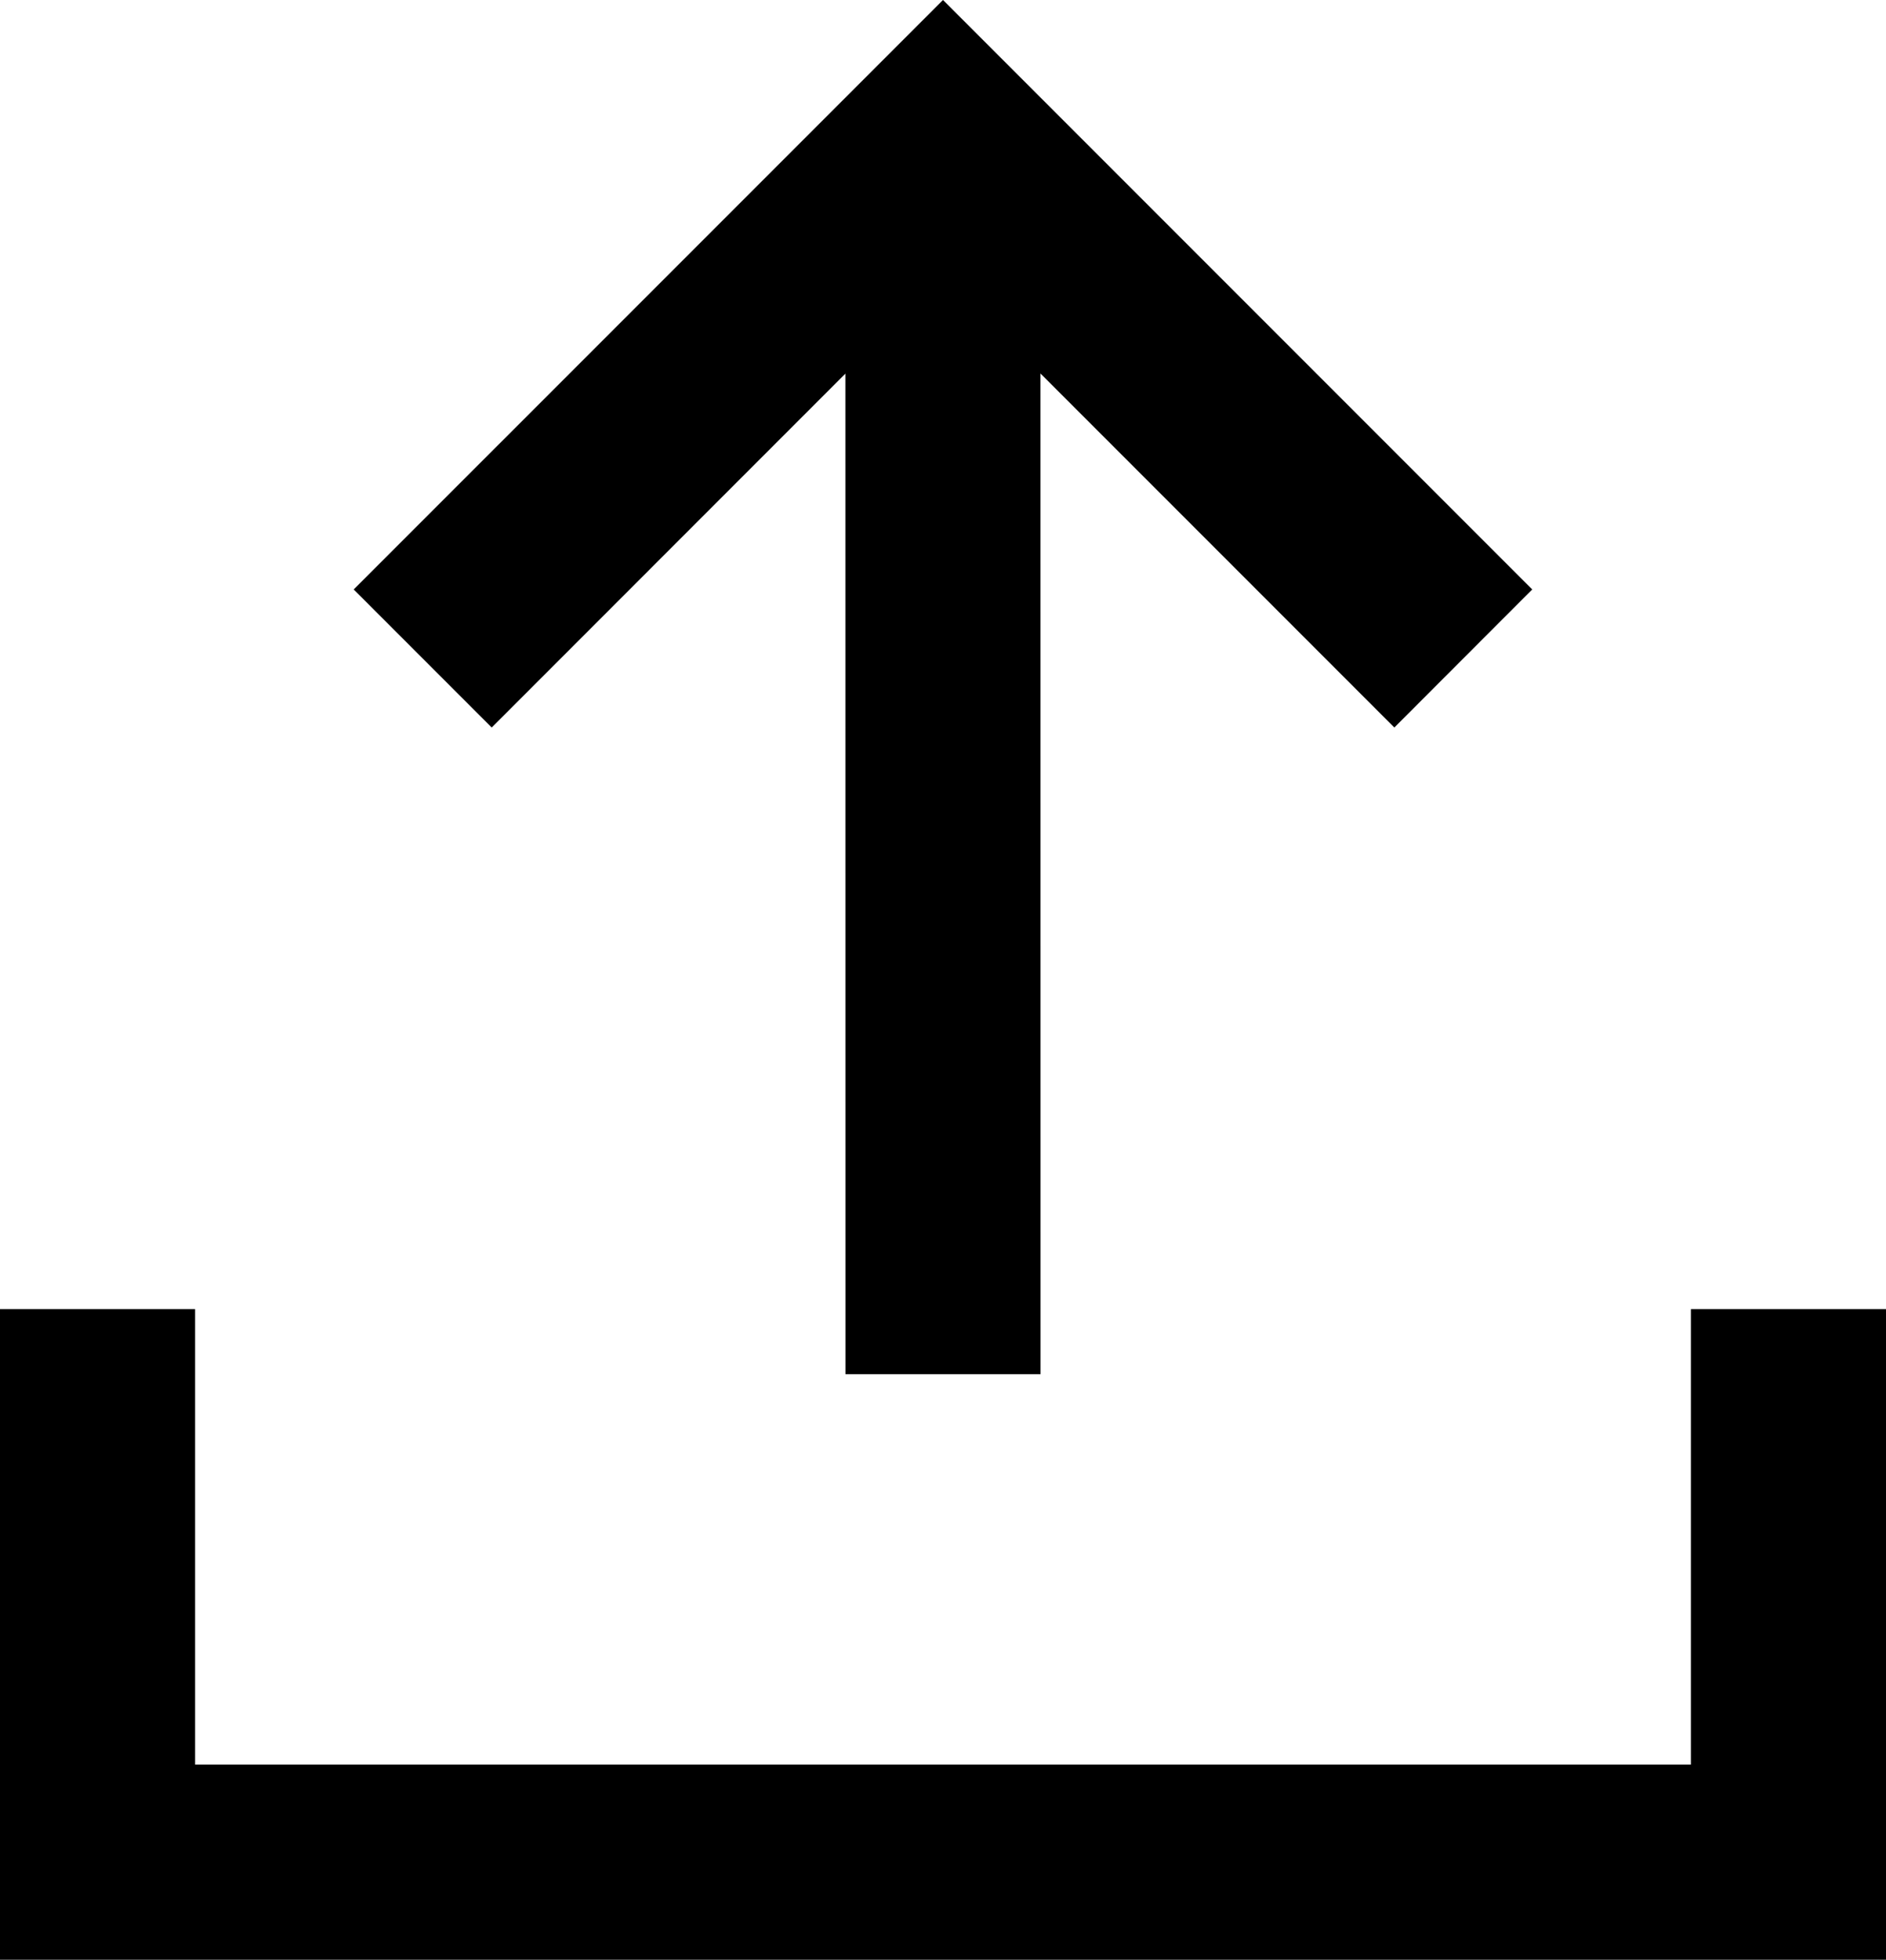 <svg xmlns="http://www.w3.org/2000/svg" viewBox="16 11.879 29 30.121">
  <path d="M16 42V32h3v7h23v-7h3v10H16zm14.5-30.121l9.06 9.06-2.12 2.122-5.441-5.441L32 33h-3l-.001-15.378-5.438 5.439-2.122-2.122 9.061-9.06z"></path>
</svg>
